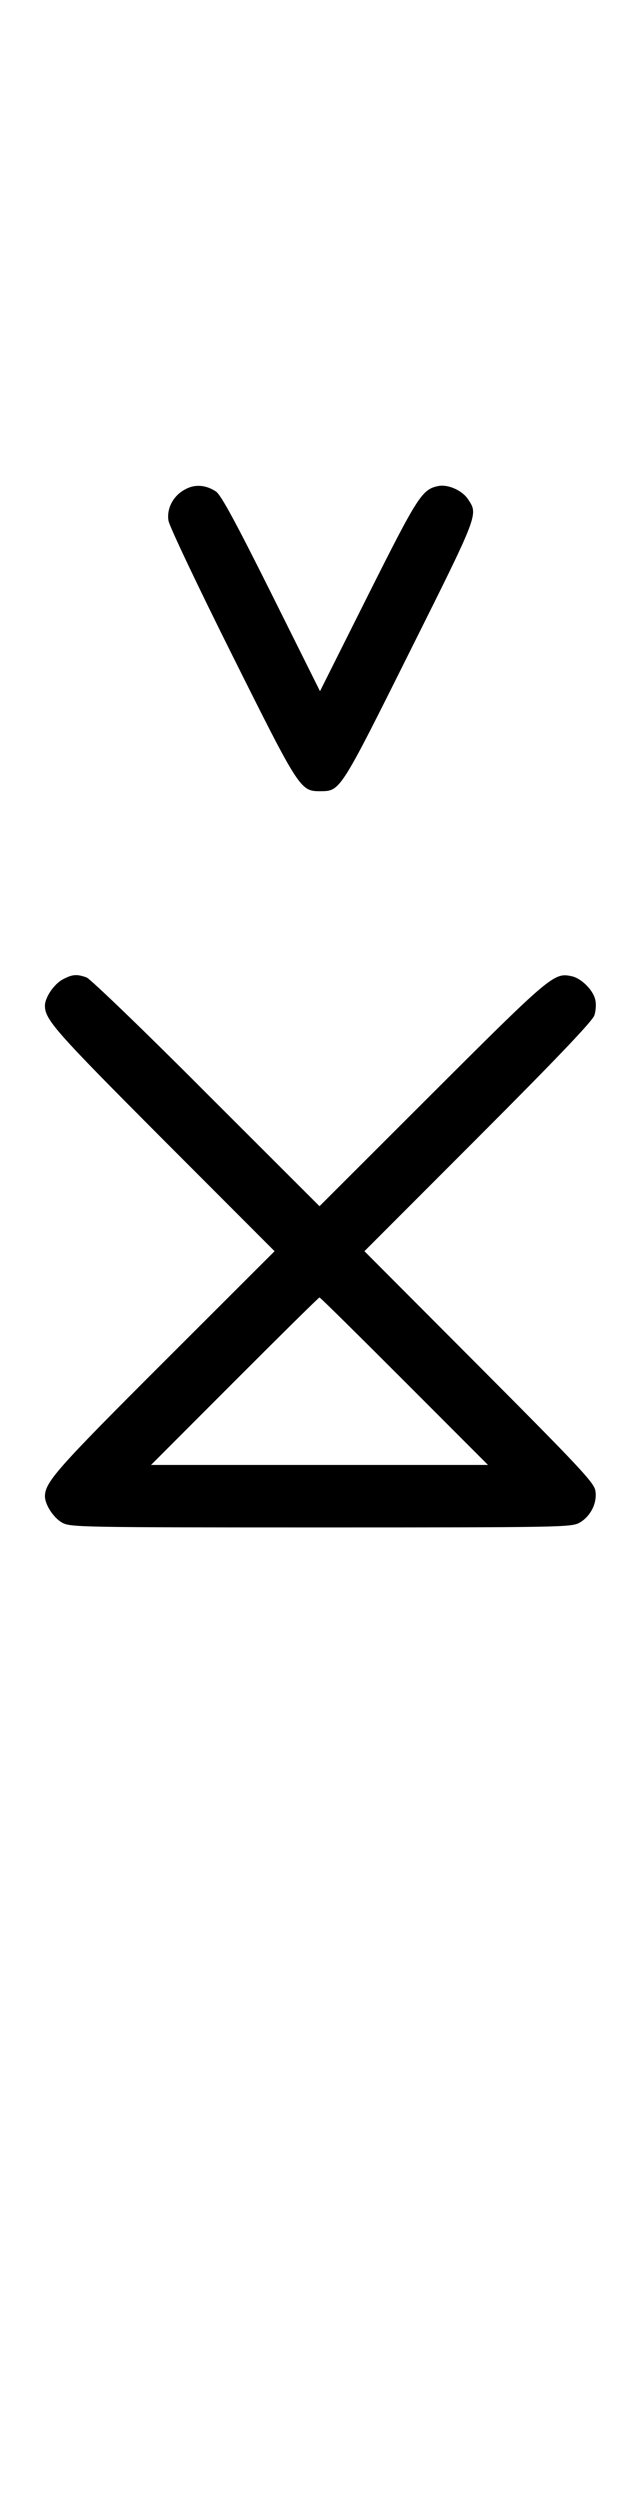 <?xml version="1.0" standalone="no"?>
<!DOCTYPE svg PUBLIC "-//W3C//DTD SVG 20010904//EN"
 "http://www.w3.org/TR/2001/REC-SVG-20010904/DTD/svg10.dtd">
<svg version="1.0" xmlns="http://www.w3.org/2000/svg"
 width="256pt" height="1000pt" viewBox="0 0 256 1000"
 preserveAspectRatio="xMidYMid meet">
<g transform="translate(0,1000) scale(0.1,-0.1)"
fill="#000000" stroke="none">
<path d="M741 8042 c-47 -25 -74 -76 -66 -125 3 -21 118 -263 255 -537 272
-544 273 -545 355 -545 78 1 77 -2 357 559 278 556 274 547 233 609 -23 35
-79 60 -118 53 -66 -13 -82 -38 -282 -436 l-193 -385 -195 391 c-143 286 -202
395 -222 408 -41 27 -85 30 -124 8z"/>
<path d="M251 6082 c-35 -19 -71 -72 -71 -105 0 -56 42 -103 475 -537 l445
-445 -441 -440 c-430 -429 -478 -483 -479 -540 0 -34 35 -88 71 -107 32 -17
84 -18 1034 -18 953 0 1002 1 1035 18 46 25 74 81 65 130 -6 32 -64 94 -466
497 l-459 460 455 455 c315 315 458 465 466 488 6 17 8 46 4 62 -8 39 -56 87
-95 95 -70 15 -82 6 -558 -469 l-452 -451 -453 452 c-248 249 -465 457 -480
463 -39 14 -57 13 -96 -8z m1369 -1607 l335 -335 -675 0 -675 0 335 335 c184
184 337 335 340 335 3 0 156 -151 340 -335z"/>
</g>
</svg>
